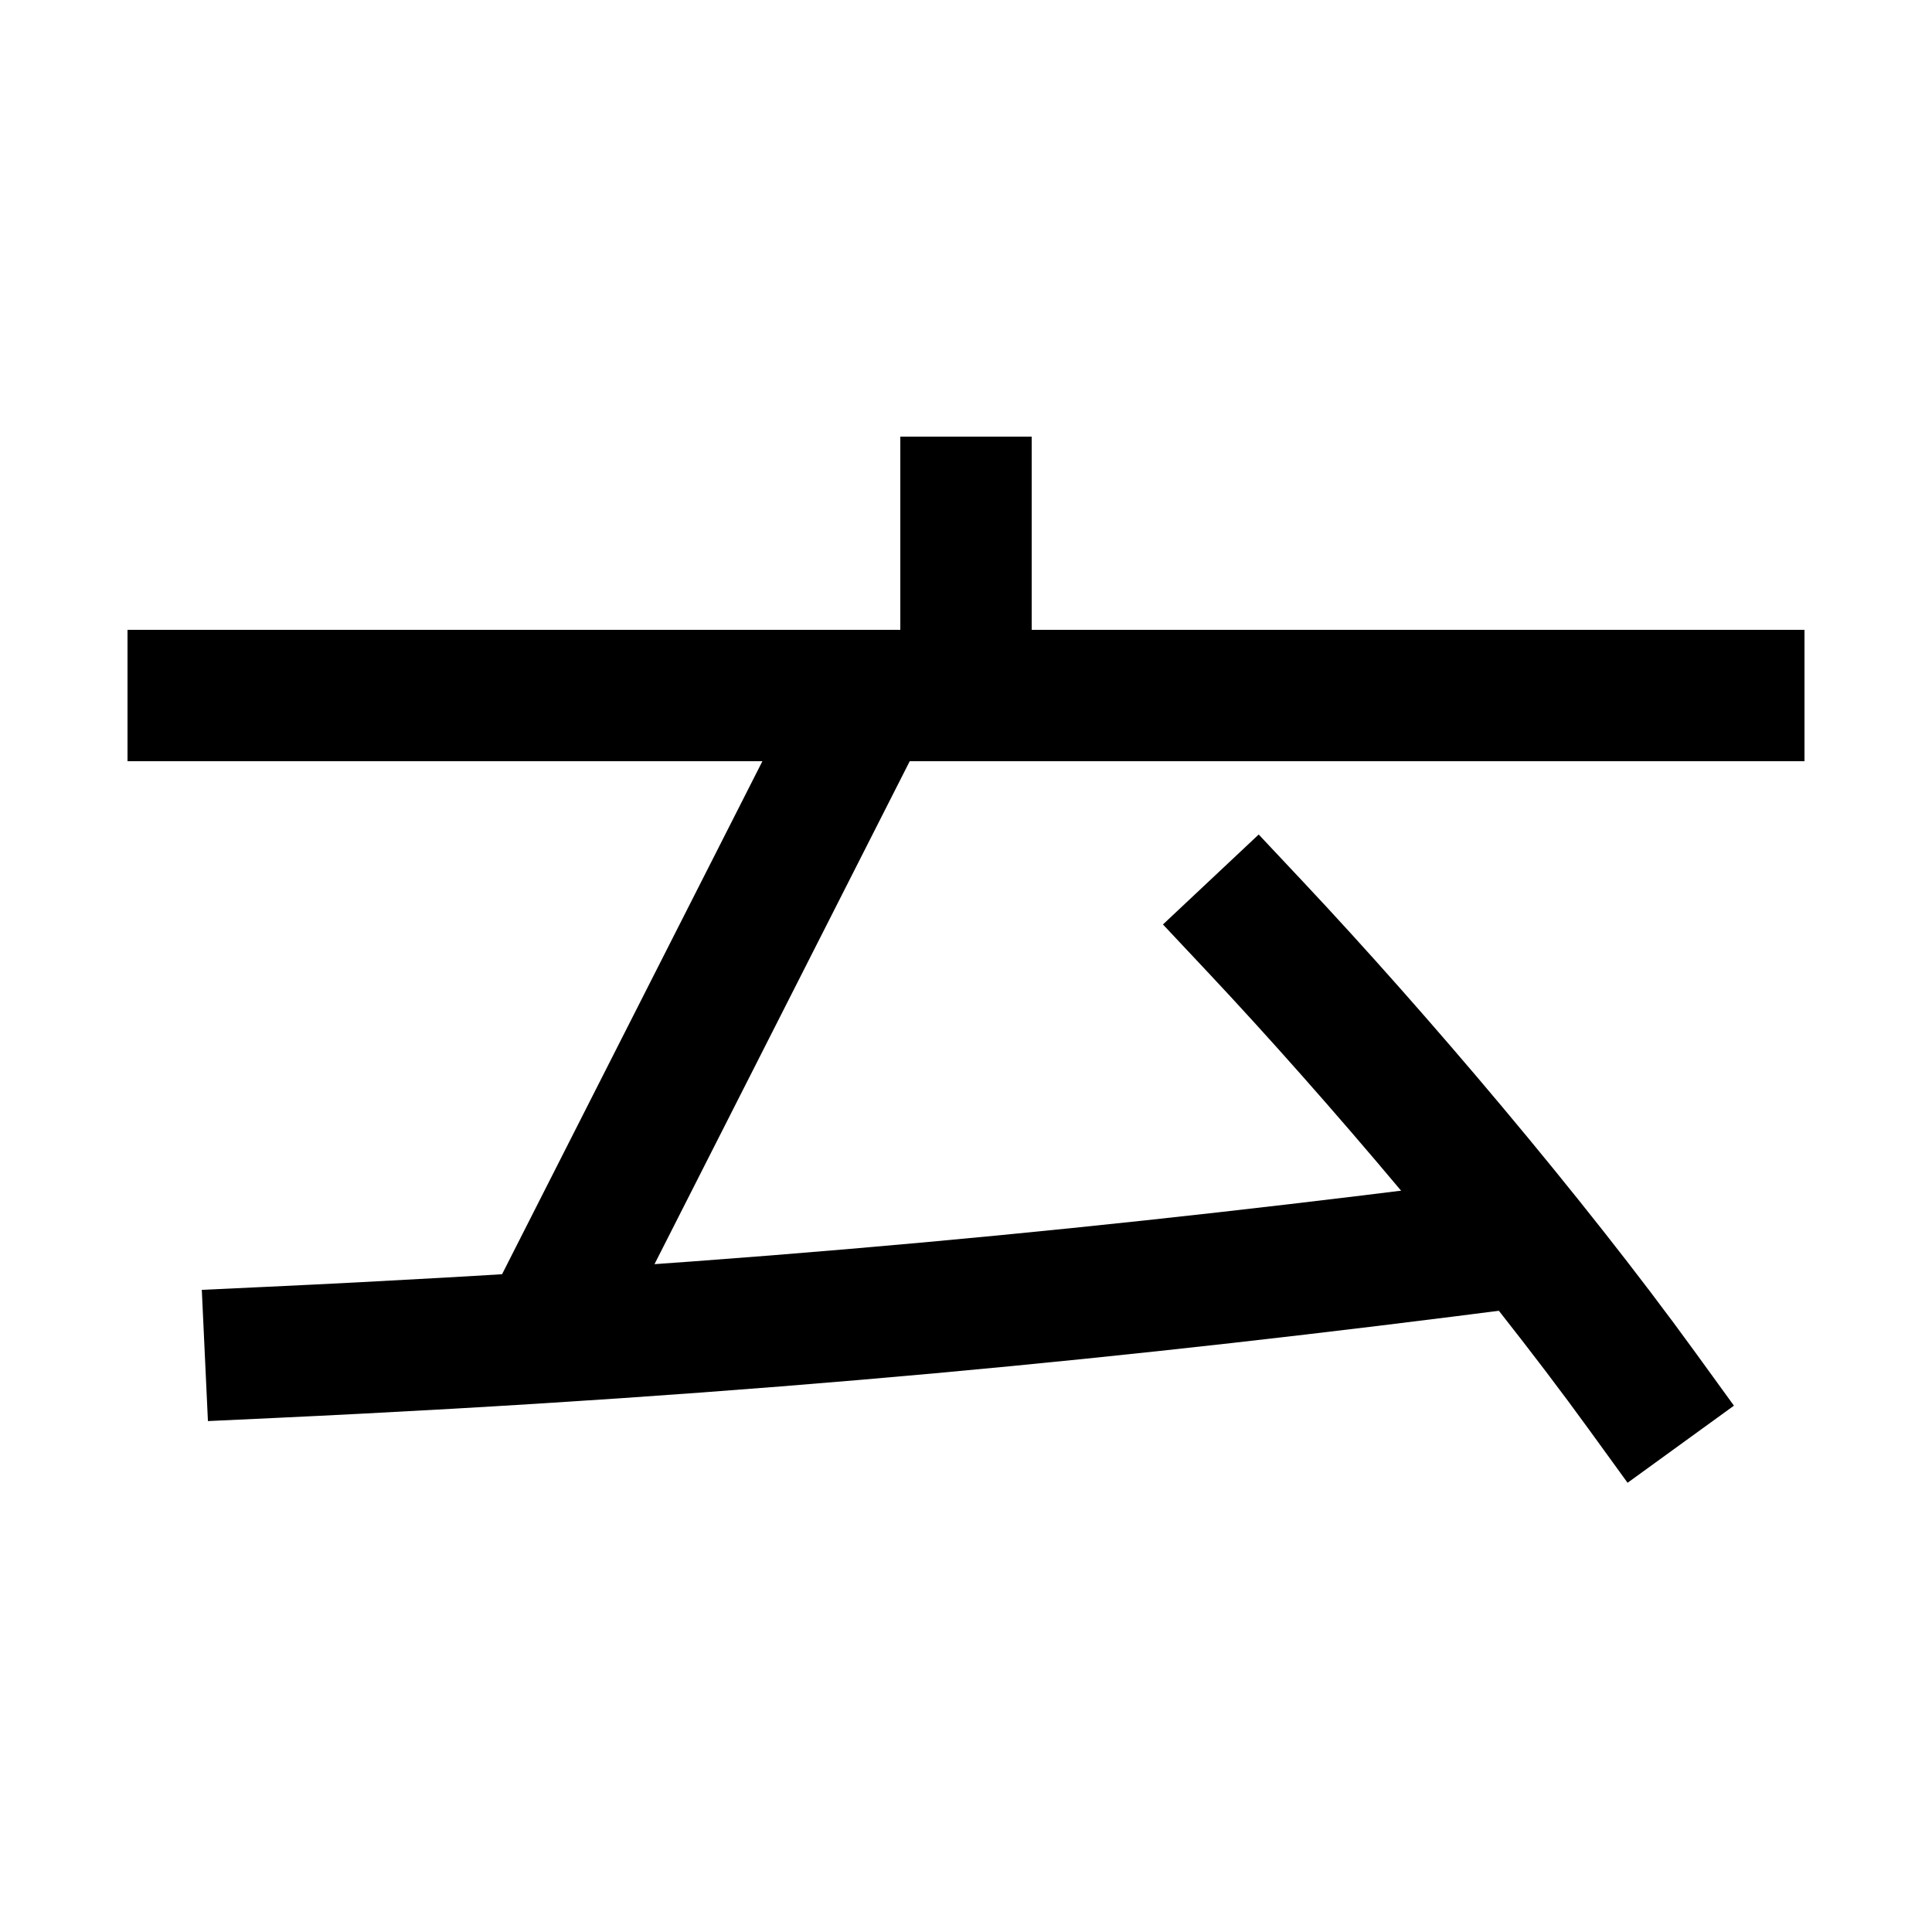 <svg xmlns="http://www.w3.org/2000/svg" xmlns:xlink="http://www.w3.org/1999/xlink" viewBox="0 0 1000 1000"><defs><style>.a,.b{fill:none;}.b{stroke:#000;stroke-linecap:square;stroke-miterlimit:2;stroke-width:68px;}.c{clip-path:url(#a);}.d{clip-path:url(#b);}.e{clip-path:url(#c);}</style><clipPath id="a"><polygon class="a" points="-90 480 785 461 785 863 -90 882 -90 480"/></clipPath><clipPath id="b"><rect class="a" x="-168" y="360" width="1336" height="335"/></clipPath><clipPath id="c"><rect class="a" x="300.5" y="78.5" width="400" height="282"/></clipPath></defs><title>boob</title><path class="b" d="M650,480c62,66,142,160,200,240"/><g class="c"><path class="b" d="M140,700c252.77-11.8,441.47-30.7,645-57"/></g><g class="d"><line class="b" x1="450" y1="360" x2="280" y2="695"/></g><line class="b" x1="100" y1="360" x2="900" y2="360"/><g class="e"><line class="b" x1="500" y1="260" x2="500" y2="360"/></g></svg>
